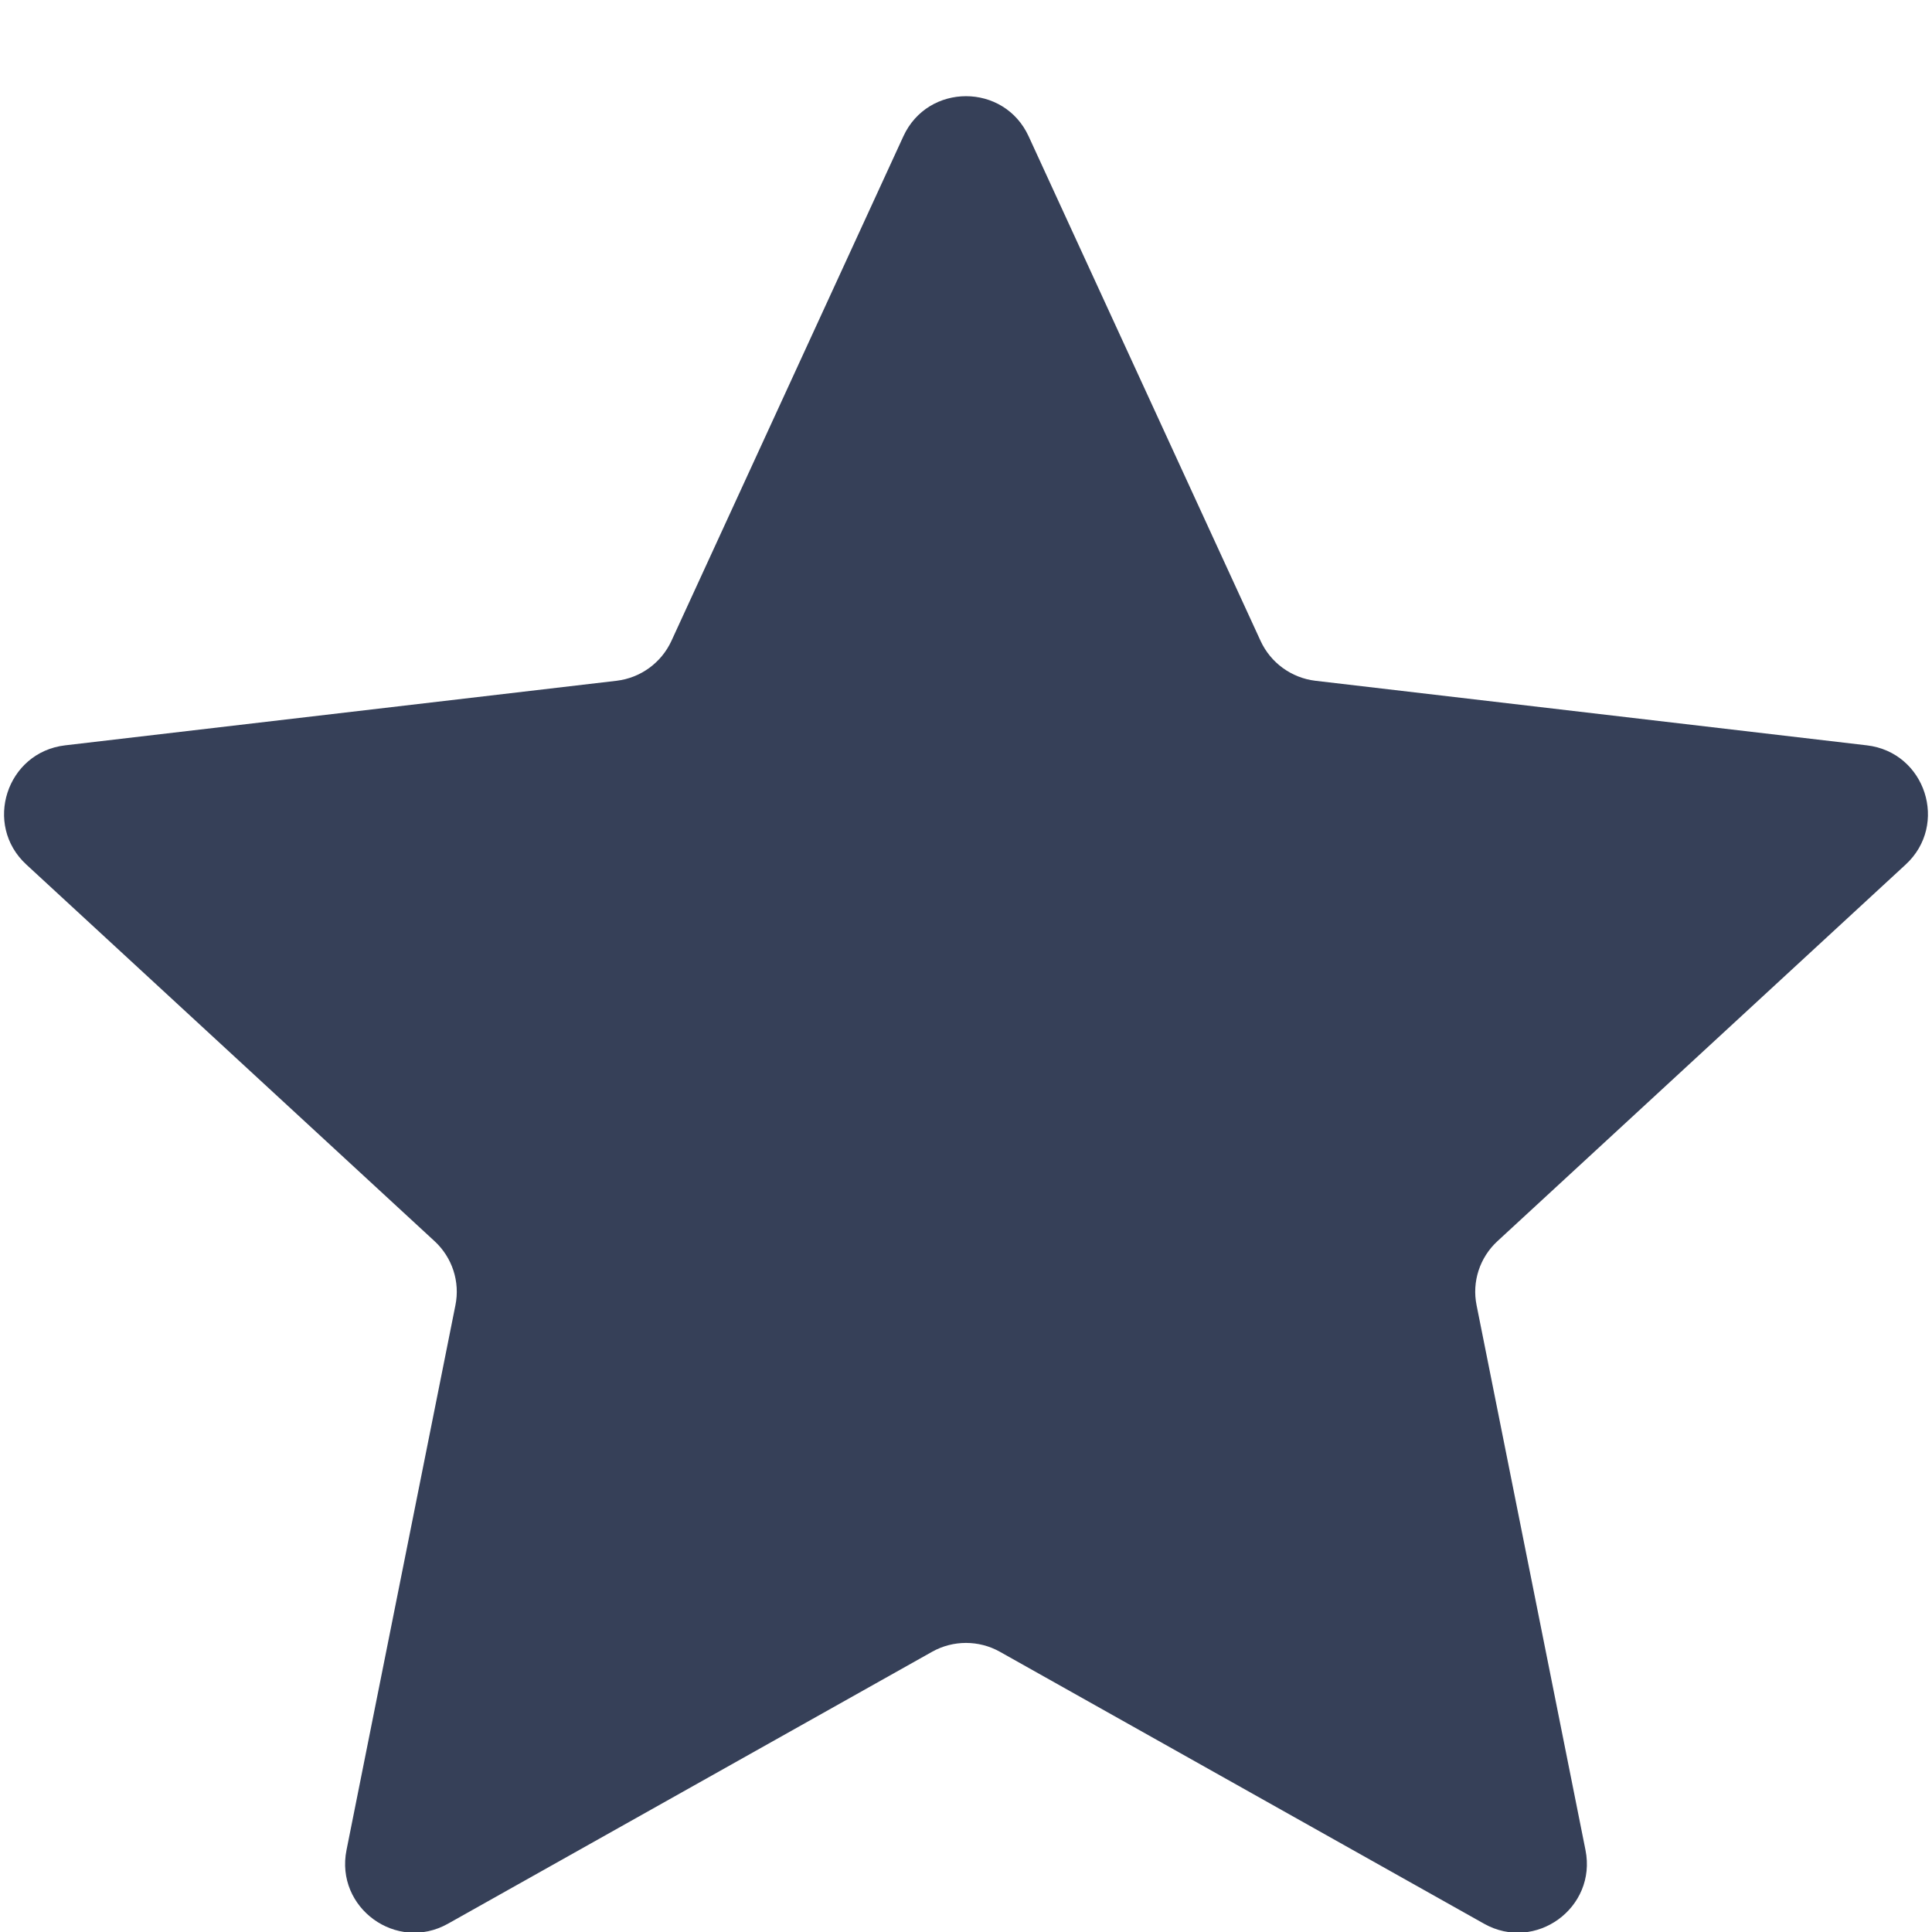 <svg width="14" height="14" viewBox="0 0 14 14" fill="none" xmlns="http://www.w3.org/2000/svg">
<path d="M6.546 0.988C6.724 0.6 7.276 0.6 7.454 0.988L9.135 4.645C9.208 4.803 9.358 4.912 9.531 4.933L13.528 5.401C13.953 5.451 14.123 5.976 13.809 6.265L10.851 8.994C10.723 9.112 10.665 9.288 10.7 9.459L11.489 13.406C11.573 13.825 11.126 14.149 10.754 13.94L7.245 11.969C7.093 11.884 6.907 11.884 6.755 11.969L3.246 13.94C2.874 14.149 2.427 13.825 2.511 13.406L3.3 9.459C3.335 9.288 3.277 9.112 3.149 8.994L0.191 6.265C-0.123 5.976 0.047 5.451 0.472 5.401L4.469 4.933C4.642 4.912 4.792 4.803 4.865 4.645L6.546 0.988Z" fill="#364058"/>
</svg>
